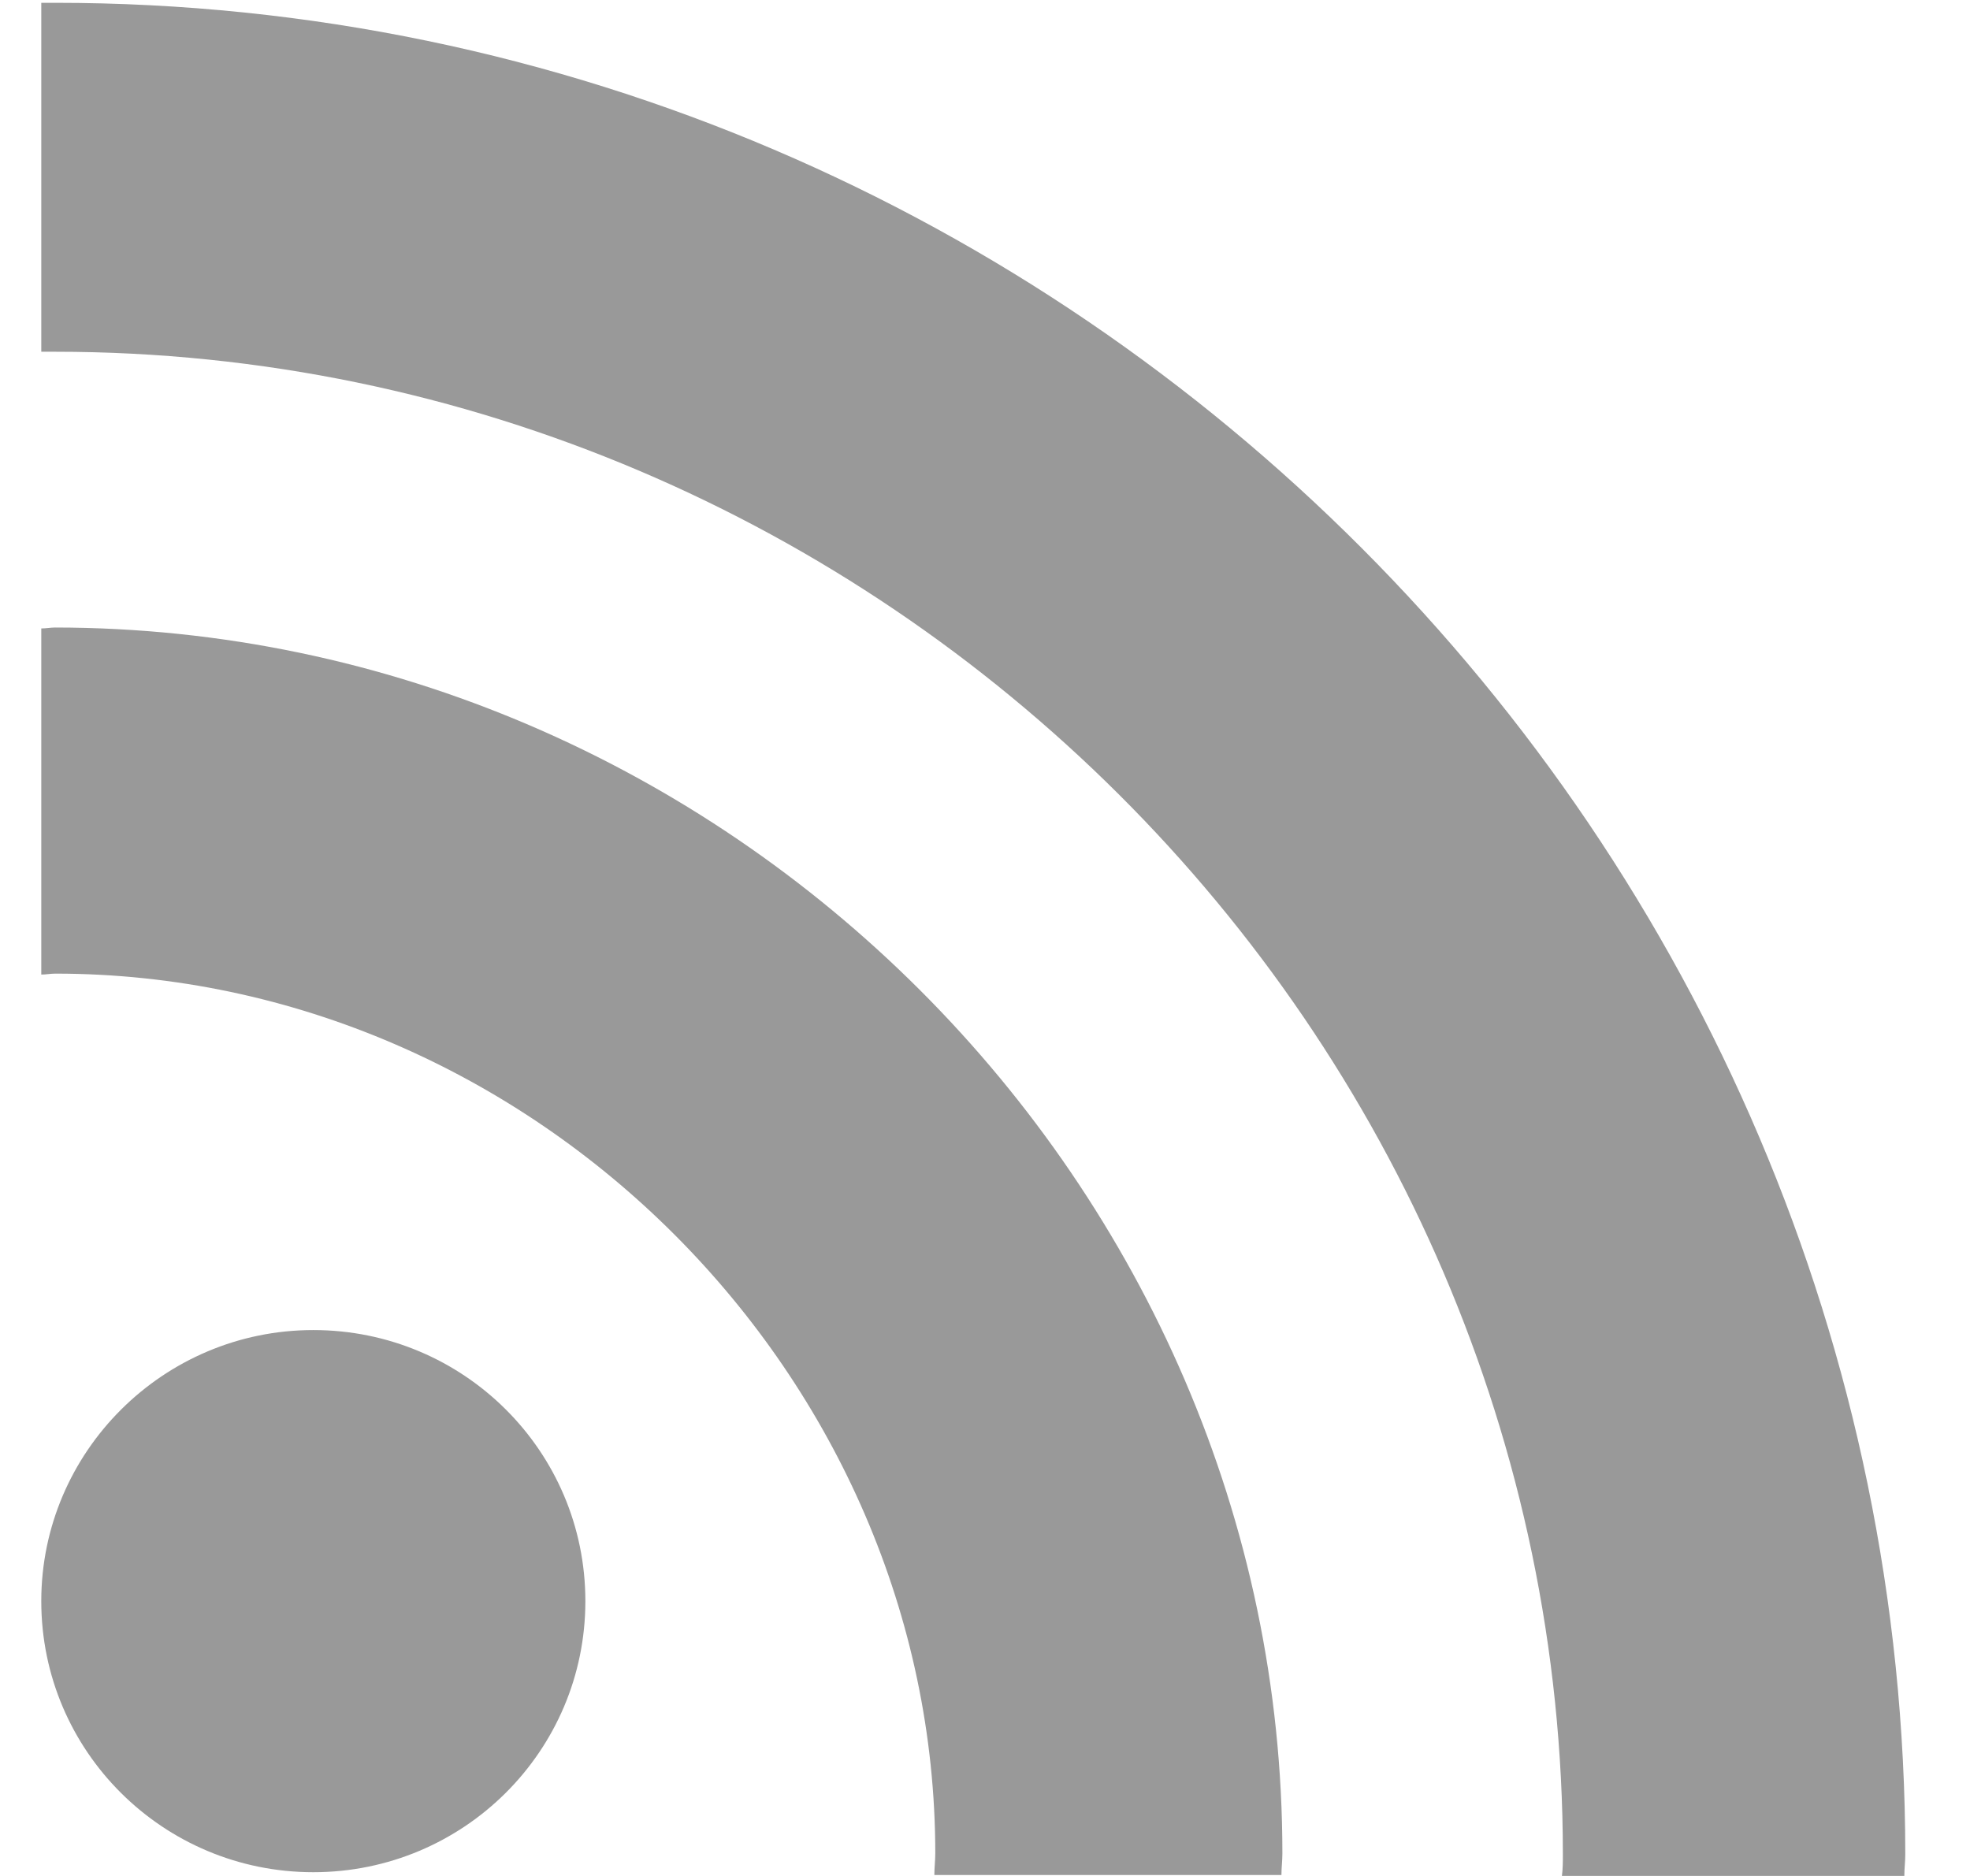 <svg xmlns="http://www.w3.org/2000/svg" viewBox="0 0 21 20" width="21" height="20">
	<defs>
		<filter id="flt1"> <feColorMatrix in="SourceGraphic" type="matrix" values="0 0 0 0 0.6   0 0 0 0 0.6   0 0 0 0 0.6   0 0 0 1 0" /> </filter>
	</defs>
	<style>
		tspan { white-space:pre }
		.shp0 { filter: url(#flt1);fill: #999999 } 
	</style>
	<path id="rss" class="shp0" d="M3.34,14.18c-1.6,0 -2.9,1.3 -2.9,2.89c0,1.6 1.3,2.89 2.9,2.89c1.6,0 2.9,-1.29 2.9,-2.89c0,-1.6 -1.3,-2.89 -2.9,-2.89zM0.59,6.69c-0.05,0 -0.1,0.01 -0.15,0.01v3.69c0.05,0 0.1,-0.01 0.15,-0.01c5.1,0 9.38,4.3 9.38,9.38c0,0.08 -0.01,0.15 -0.01,0.23h3.7c0,-0.08 0.01,-0.15 0.01,-0.23c0,-7.12 -5.94,-13.07 -13.09,-13.07zM0.59,0.03c-0.05,0 -0.1,0 -0.15,0v3.72c0.05,0 0.1,0 0.15,0c8.8,0 16.07,7.24 16.07,16.02c0,0.08 0,0.15 -0.01,0.23h3.65c0,-0.08 0.01,-0.15 0.01,-0.23c0,-10.81 -8.87,-19.74 -19.72,-19.74z" />
</svg>